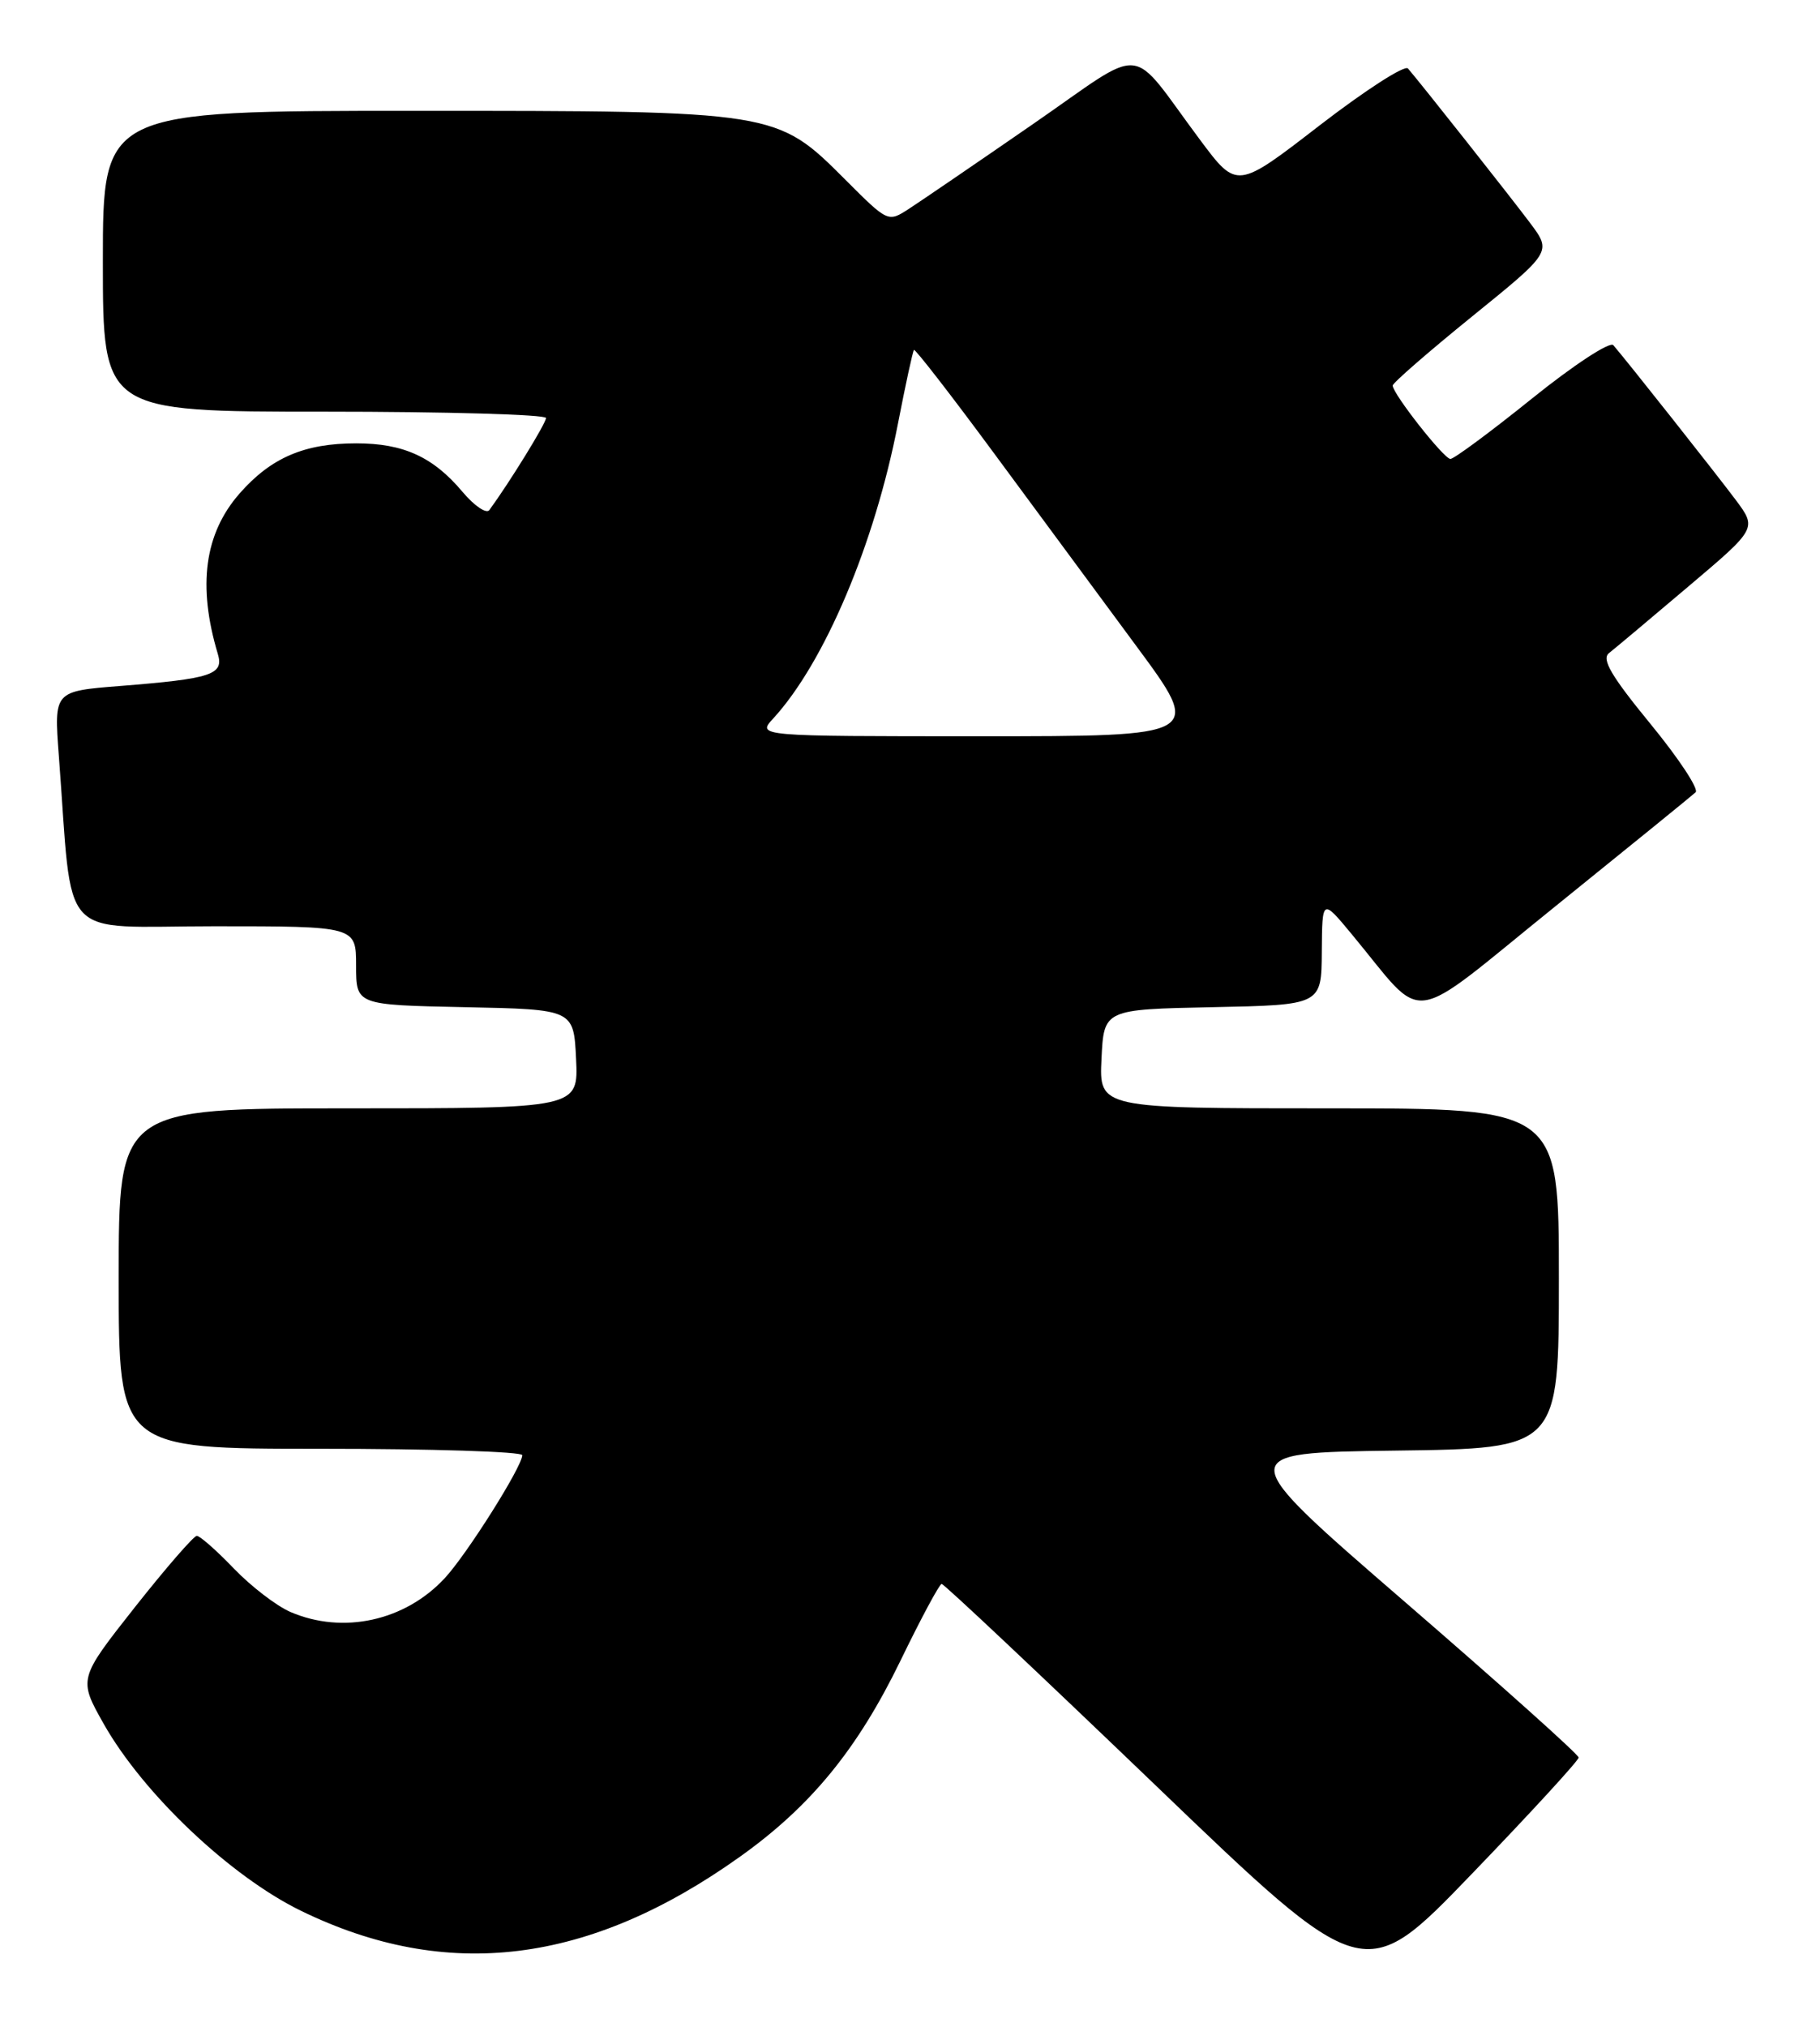<?xml version="1.0" encoding="UTF-8" standalone="no"?>
<!DOCTYPE svg PUBLIC "-//W3C//DTD SVG 1.1//EN" "http://www.w3.org/Graphics/SVG/1.1/DTD/svg11.dtd" >
<svg xmlns="http://www.w3.org/2000/svg" xmlns:xlink="http://www.w3.org/1999/xlink" version="1.1" viewBox="0 0 230 256">
 <g >
 <path fill="currentColor"
d=" M 199.50 222.00 C 199.50 221.62 189.65 212.81 177.62 202.41 C 155.74 183.50 155.74 183.50 176.37 183.23 C 197.00 182.96 197.00 182.96 197.00 161.48 C 197.00 140.00 197.00 140.00 167.95 140.00 C 138.90 140.00 138.90 140.00 139.20 133.75 C 139.50 127.50 139.50 127.50 153.25 127.22 C 167.00 126.94 167.00 126.94 167.04 120.22 C 167.09 113.50 167.09 113.50 170.79 117.96 C 180.40 129.52 177.41 129.92 196.53 114.50 C 205.86 106.97 213.85 100.48 214.28 100.08 C 214.71 99.67 212.14 95.78 208.56 91.42 C 203.60 85.37 202.37 83.26 203.33 82.50 C 204.03 81.95 208.53 78.18 213.32 74.12 C 222.04 66.75 222.04 66.75 219.33 63.12 C 216.75 59.68 205.54 45.51 203.88 43.60 C 203.45 43.10 198.83 46.13 193.59 50.35 C 188.36 54.56 183.72 57.99 183.29 57.97 C 182.45 57.94 176.00 49.73 176.00 48.70 C 176.00 48.37 180.52 44.44 186.05 39.96 C 196.10 31.82 196.10 31.82 193.36 28.16 C 190.84 24.80 179.65 10.65 177.93 8.65 C 177.52 8.18 172.50 11.42 166.75 15.85 C 156.32 23.91 156.32 23.91 151.68 17.70 C 142.43 5.31 145.19 5.57 130.43 15.75 C 123.32 20.66 116.31 25.44 114.86 26.38 C 112.22 28.09 112.22 28.09 106.85 22.72 C 98.12 13.99 98.19 14.00 52.32 14.00 C 13.00 14.00 13.00 14.00 13.00 33.00 C 13.00 52.00 13.00 52.00 41.00 52.00 C 56.40 52.00 69.00 52.36 69.00 52.80 C 69.00 53.47 64.45 60.85 61.84 64.43 C 61.47 64.93 59.95 63.91 58.46 62.14 C 54.74 57.71 50.99 56.00 45.02 56.00 C 38.47 56.00 34.25 57.81 30.28 62.33 C 25.84 67.39 24.94 73.98 27.53 82.61 C 28.31 85.22 26.75 85.73 15.16 86.65 C 6.82 87.31 6.82 87.31 7.43 95.40 C 9.26 119.44 7.04 117.00 27.10 117.00 C 45.00 117.00 45.00 117.00 45.00 121.97 C 45.00 126.94 45.00 126.94 58.75 127.22 C 72.50 127.50 72.50 127.50 72.80 133.75 C 73.10 140.00 73.10 140.00 44.05 140.00 C 15.00 140.00 15.00 140.00 15.00 161.50 C 15.00 183.00 15.00 183.00 40.50 183.00 C 54.52 183.00 66.00 183.36 66.00 183.81 C 66.00 185.24 58.96 196.40 56.18 199.37 C 51.16 204.76 43.33 206.46 36.72 203.62 C 34.95 202.86 31.72 200.38 29.55 198.12 C 27.37 195.85 25.27 194.00 24.87 194.00 C 24.48 194.00 20.95 198.07 17.02 203.04 C 9.90 212.07 9.90 212.07 13.13 217.79 C 18.13 226.60 29.10 236.99 38.00 241.34 C 56.46 250.35 74.44 248.14 93.55 234.50 C 102.47 228.14 108.35 220.96 113.78 209.80 C 116.37 204.46 118.72 200.08 119.00 200.07 C 119.28 200.05 131.40 211.47 145.95 225.43 C 172.39 250.82 172.39 250.82 185.95 236.75 C 193.40 229.02 199.50 222.38 199.50 222.00 Z  M 97.72 90.75 C 104.20 83.68 110.53 68.73 113.48 53.50 C 114.44 48.55 115.35 44.37 115.50 44.20 C 115.64 44.04 120.13 49.82 125.46 57.04 C 130.79 64.27 138.95 75.32 143.59 81.59 C 152.03 93.00 152.03 93.00 123.84 93.00 C 95.65 93.00 95.65 93.00 97.72 90.75 Z "/>
</g>
</svg>